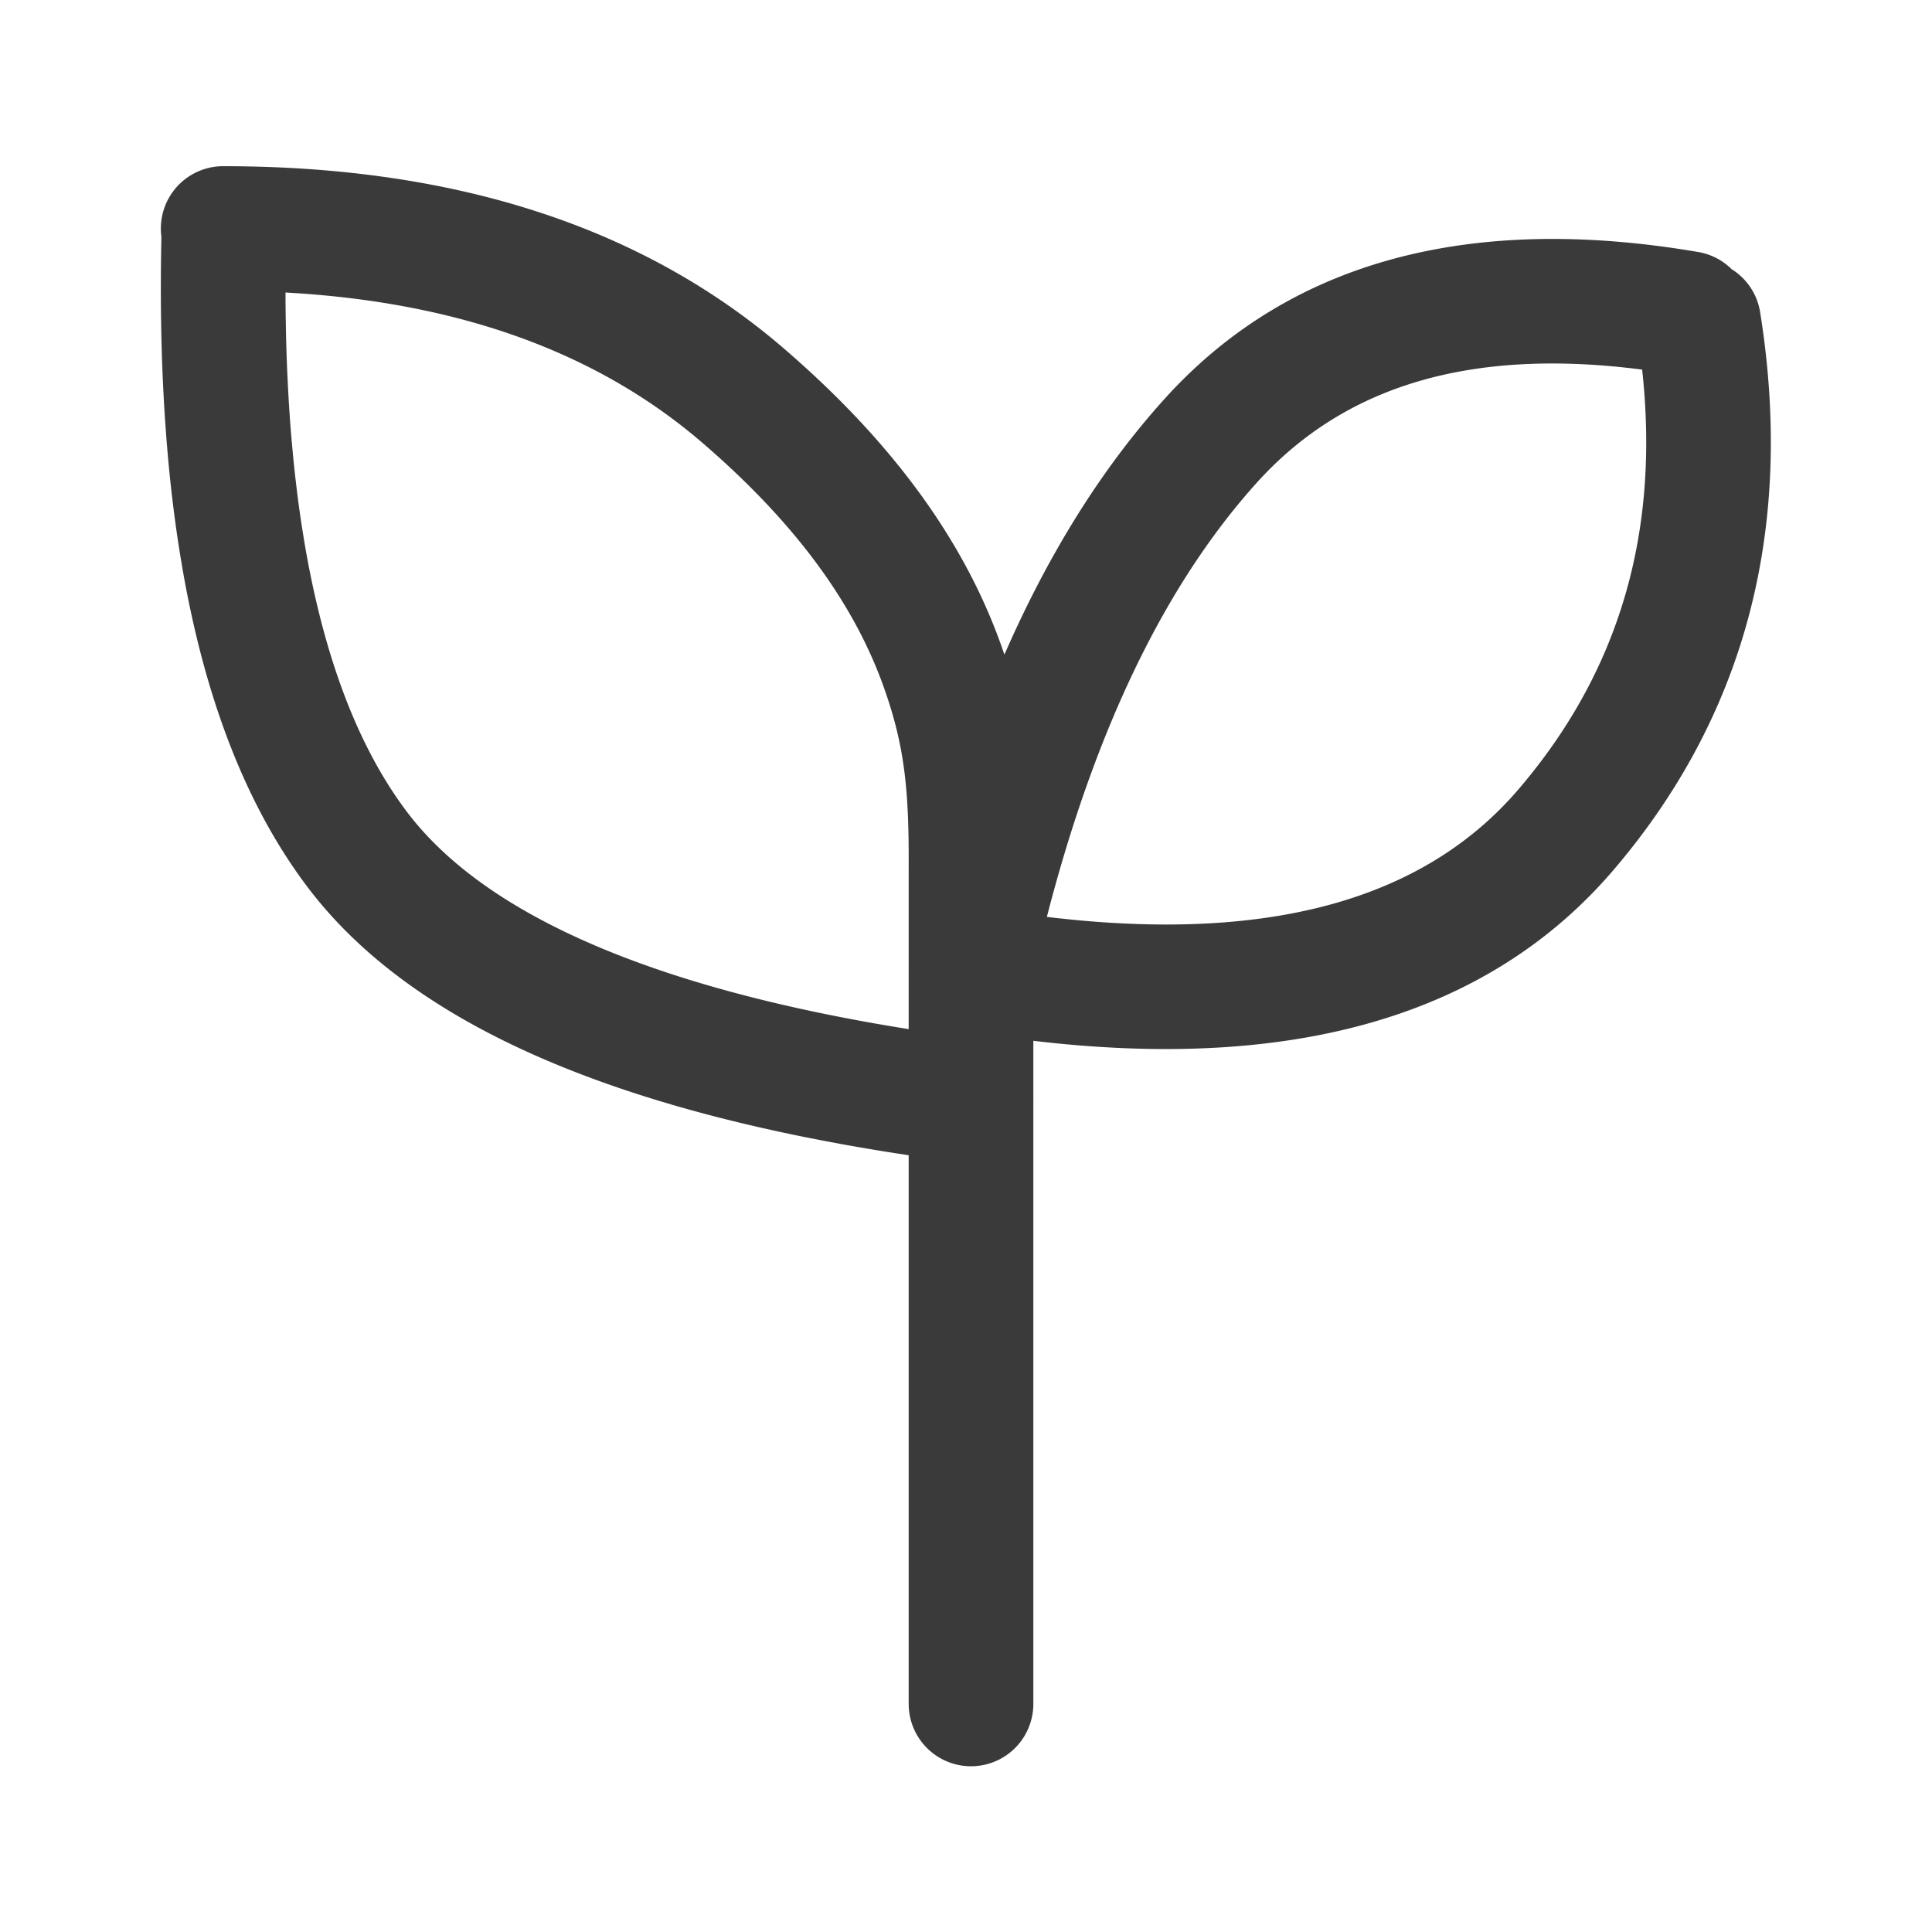 <?xml version="1.0" standalone="no"?><!DOCTYPE svg PUBLIC "-//W3C//DTD SVG 1.1//EN" "http://www.w3.org/Graphics/SVG/1.1/DTD/svg11.dtd"><svg t="1660982282521" class="icon" viewBox="0 0 1024 1024" version="1.1" xmlns="http://www.w3.org/2000/svg" p-id="1932" xmlns:xlink="http://www.w3.org/1999/xlink" width="300" height="300"><defs><style type="text/css"></style></defs><path d="M118.311 88.086c122.588 0 222.114 31.992 297.136 96.597C474.618 235.63 511.604 288.146 530.883 342.704l1.475 4.256c23.359-53.468 51.569-98.612 84.733-135.377 65.954-73.122 161.687-98.7 283.004-78.011a32.878 32.878 0 0 1 17.672 9.062l0.941 0.617a32.944 32.944 0 0 1 14.193 22.187c18.305 114.209-7.636 213.642-77.659 295.611-66.219 77.516-169.797 106.964-307.552 90.596v30.803c0.028 0.699 0.028 1.404 0 2.114V902.882a33.032 33.032 0 0 1-66.048 1.239l-0.022-1.239v-290.585l-6.788-1.03c-9.932-1.553-19.66-3.193-29.178-4.933l-9.453-1.767-8.897-1.745c-25.027-5.026-48.535-10.73-70.513-17.122l-7.691-2.29c-86.473-26.239-148.513-63.609-185.955-113.064-32.317-42.683-54.349-99.174-66.521-169.478l-1.288-7.724-1.211-7.834c-2.538-17.094-4.531-34.959-5.973-53.595l-0.628-8.66c-2.065-30.489-2.714-62.998-1.971-97.522a33.032 33.032 0 0 1 31.496-37.426l1.266-0.022z m33.021 66.951v3.474c0.022 2.973 0.05 5.918 0.088 8.847l0.154 8.726c0.154 7.223 0.385 14.319 0.688 21.3l0.402 8.313 0.468 8.198c0.424 6.777 0.919 13.433 1.486 19.974l0.716 7.785c0.374 3.859 0.776 7.68 1.206 11.451l0.886 7.487c0.771 6.194 1.619 12.266 2.532 18.212l1.129 7.074c10.312 61.996 28.694 110.201 54.734 144.593 24.466 32.317 65.971 59.348 124.625 80.505l6.463 2.285c13.07 4.525 26.954 8.77 41.659 12.723l7.416 1.954c6.243 1.613 12.624 3.171 19.148 4.68l7.895 1.784 8.038 1.74c5.395 1.14 10.89 2.252 16.472 3.325l8.44 1.597c2.835 0.518 5.698 1.03 8.577 1.542l8.715 1.486c2.764 0.462 5.544 0.919 8.346 1.365l0.011-93.993-0.066-6.628c-0.495-32.344-3.479-53.276-12.965-80.12-15.332-43.382-45.59-86.346-96.256-129.971-55.654-47.924-128.98-74.636-221.008-79.707zM666.151 255.824c-48.244 53.485-85.515 130.12-111.291 230.152 2.505 0.303 4.993 0.589 7.465 0.853l7.372 0.754c109.81 10.537 187.326-13.268 235.316-69.445 53.099-62.156 74.84-135.52 65.36-222.236-90.976-11.765-157.894 8.566-204.222 59.921z" fill="#3A3A3A" p-id="1933"></path></svg>